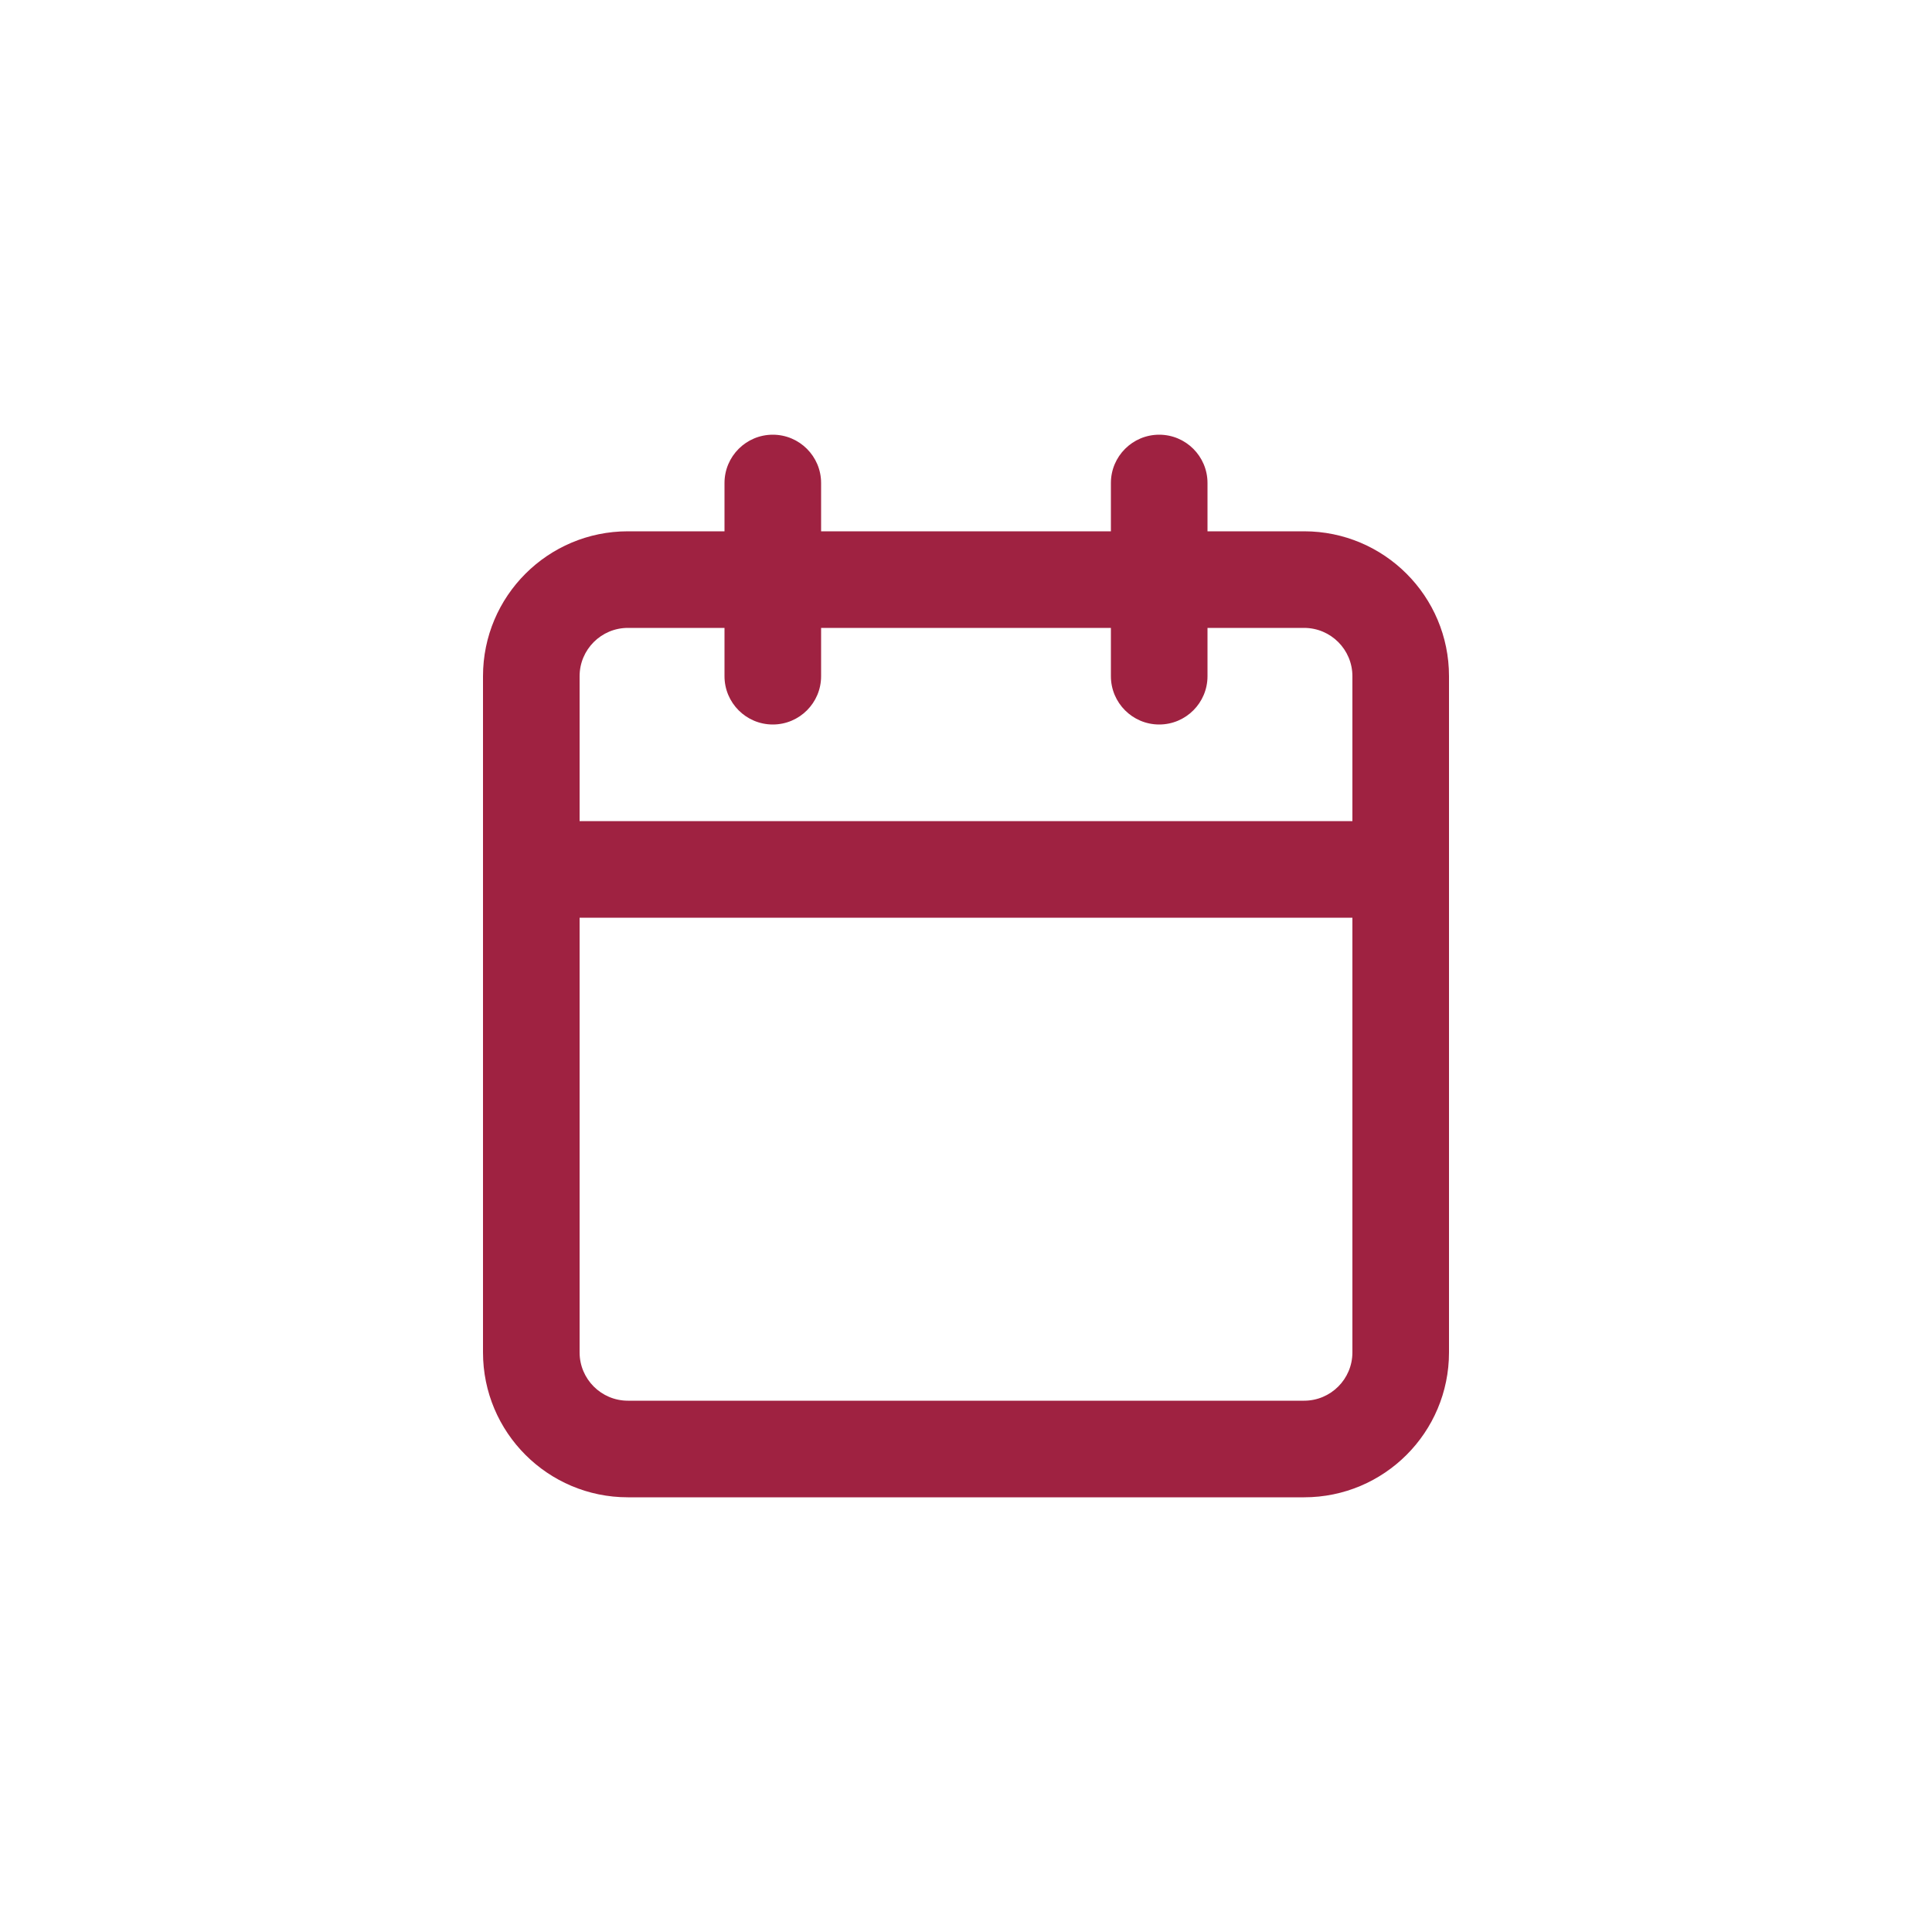 <svg xmlns="http://www.w3.org/2000/svg" width="40" height="40" fill="none" viewBox="0 0 40 40">
    <path fill="#9F2241" fill-rule="evenodd" d="M13 13c-.552 0-1 .448-1 1v14c0 .552.448 1 1 1h14c.552 0 1-.448 1-1V14c0-.552-.448-1-1-1H13zm-3 1c0-1.657 1.343-3 3-3h14c1.657 0 3 1.343 3 3v14c0 1.657-1.343 3-3 3H13c-1.657 0-3-1.343-3-3V14z" clip-rule="evenodd"/>
    <path fill="#9F2241" fill-rule="evenodd" d="M24 9c.552 0 1 .448 1 1v4c0 .552-.448 1-1 1s-1-.448-1-1v-4c0-.552.448-1 1-1zM16 9c.552 0 1 .448 1 1v4c0 .552-.448 1-1 1s-1-.448-1-1v-4c0-.552.448-1 1-1zM10 18c0-.552.448-1 1-1h18c.552 0 1 .448 1 1s-.448 1-1 1H11c-.552 0-1-.448-1-1z" clip-rule="evenodd"/>
</svg>
